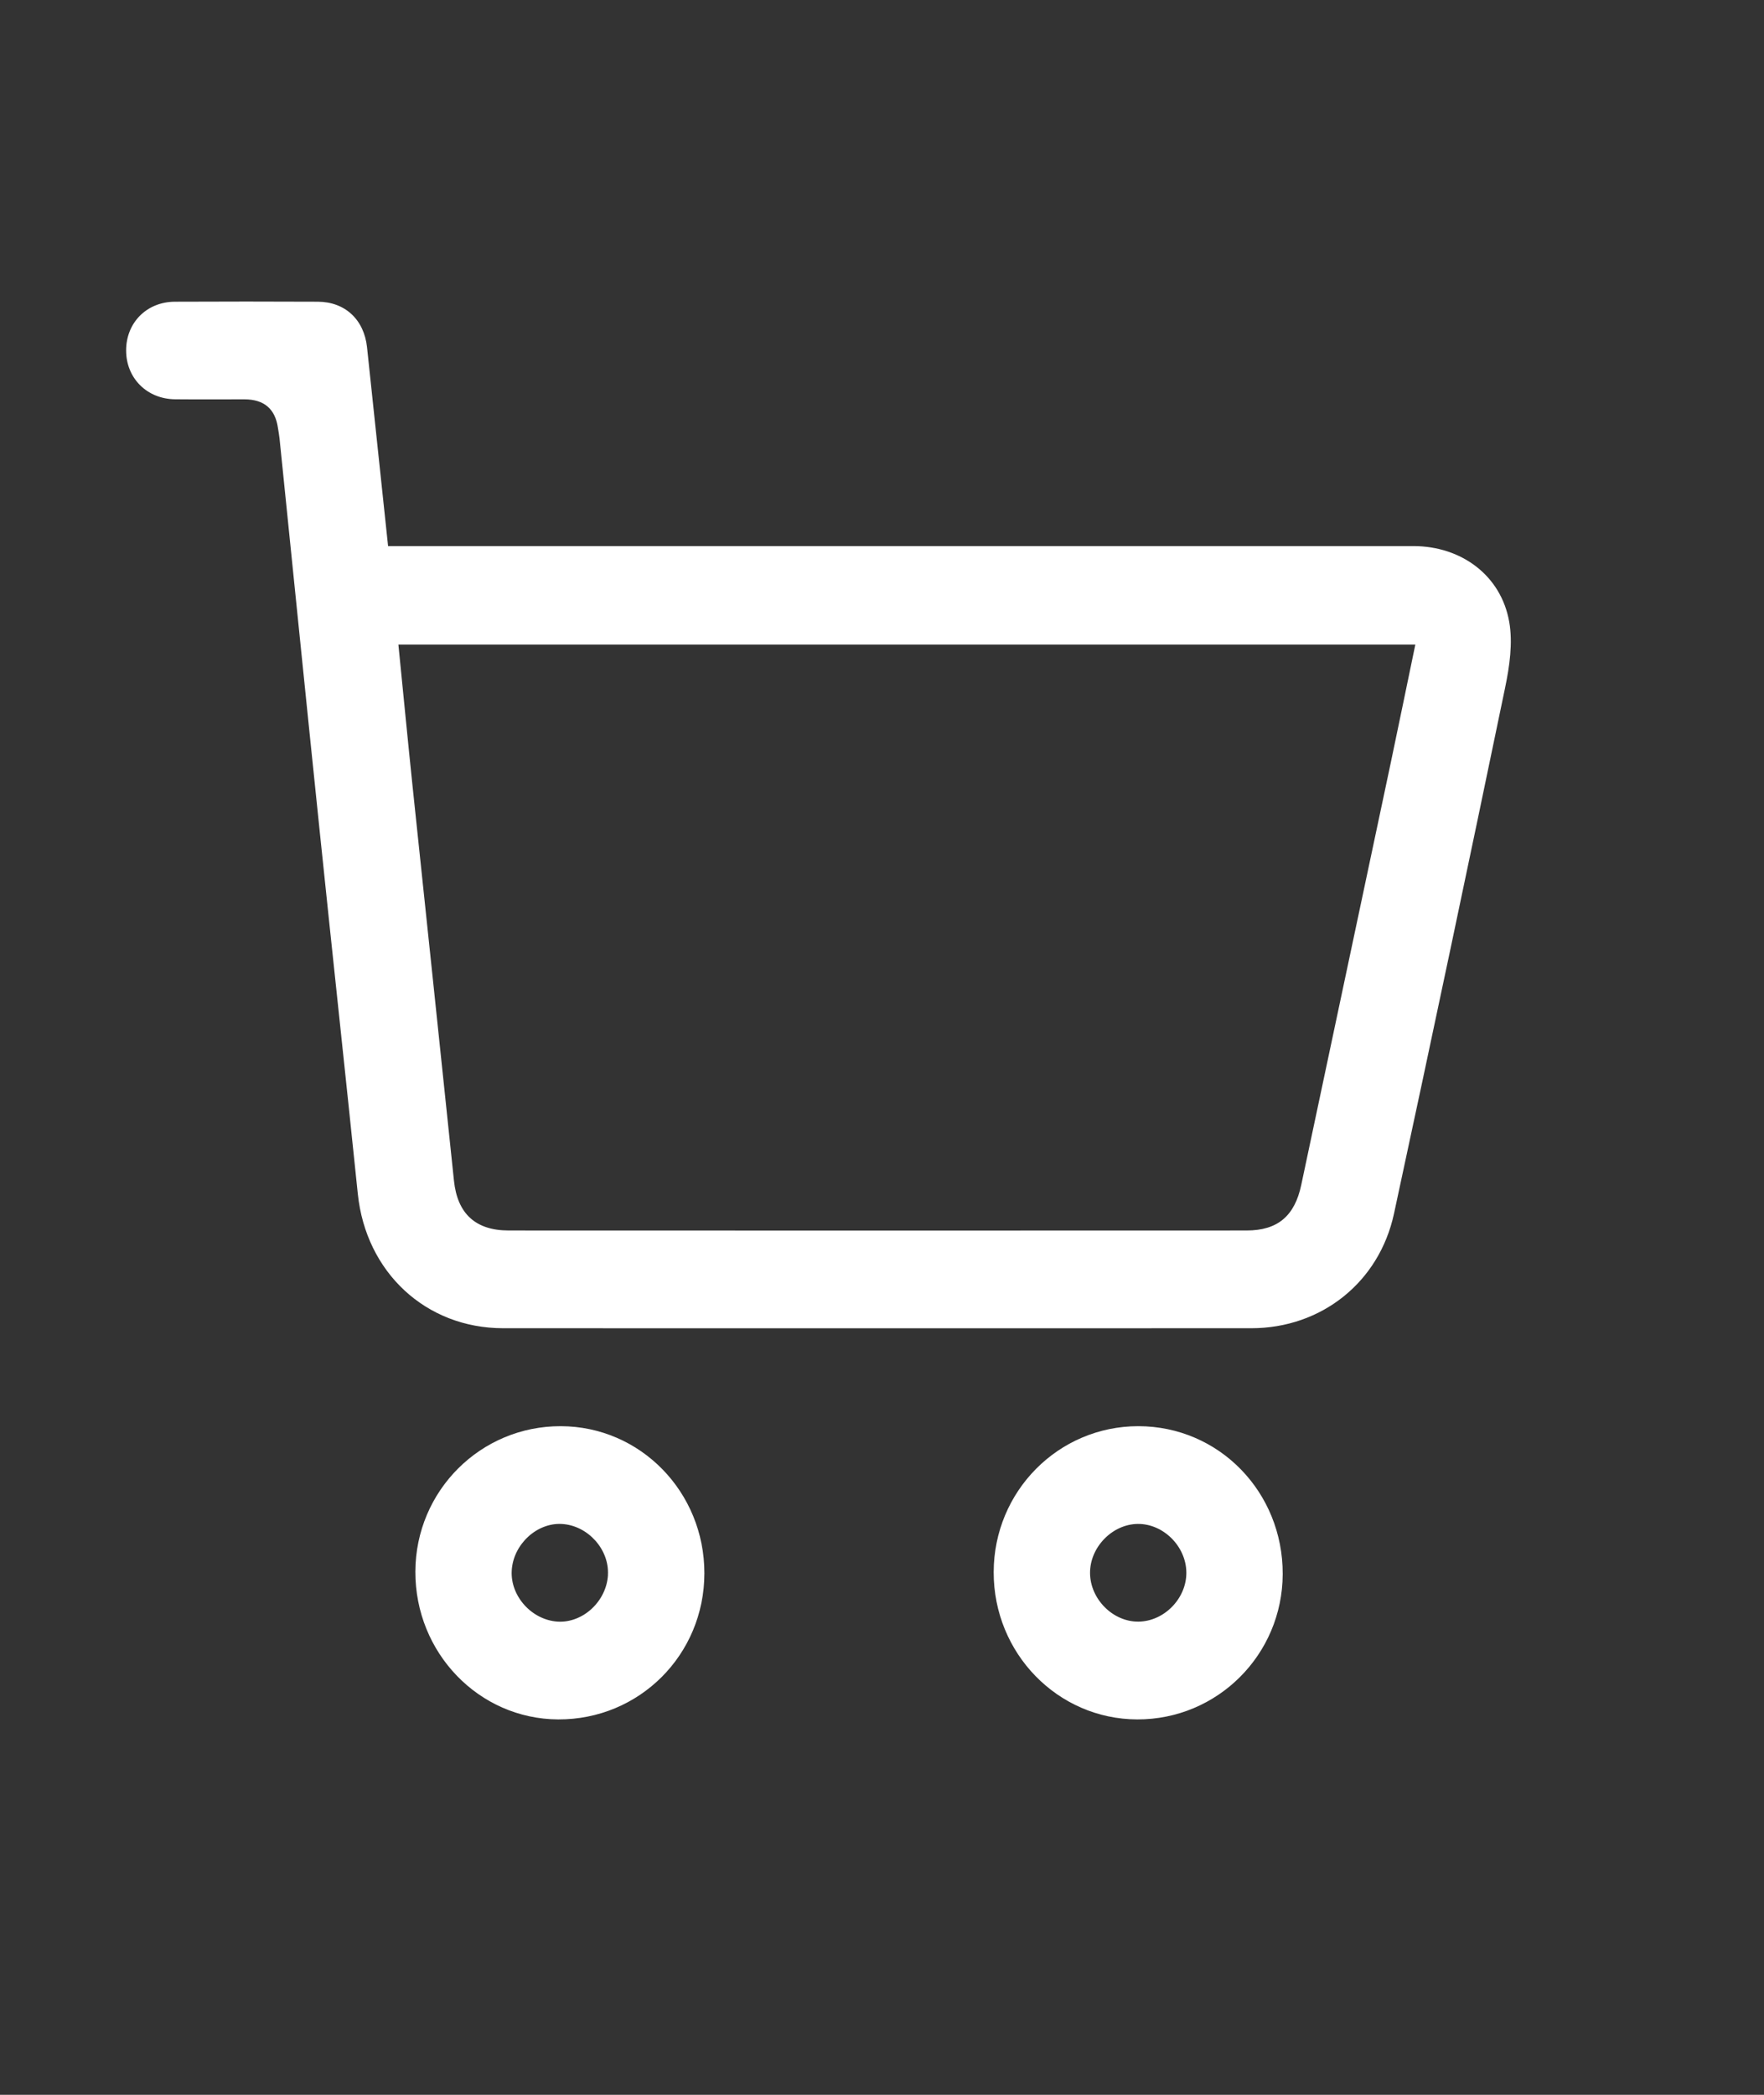 <svg width="32" height="38" viewBox="0 0 32 38" fill="none" xmlns="http://www.w3.org/2000/svg">
<rect x="0" y="0" width="32" height="38" fill="#333333" stroke="none"/>
<path d="M7.041 9.906C7.178 9.906 7.286 9.906 7.395 9.906C13.476 9.906 19.558 9.906 25.639 9.906C26.509 9.906 27.23 10.438 27.378 11.28C27.446 11.663 27.384 12.088 27.303 12.478C26.643 15.66 25.973 18.839 25.288 22.015C25.018 23.266 23.965 24.093 22.702 24.094C18.177 24.095 13.652 24.096 9.127 24.094C7.723 24.093 6.638 23.078 6.491 21.657C6.264 19.456 6.025 17.256 5.797 15.054C5.551 12.688 5.313 10.32 5.071 7.954C5.064 7.889 5.052 7.826 5.042 7.762C4.993 7.417 4.79 7.244 4.434 7.244C4.015 7.244 3.597 7.247 3.178 7.243C2.667 7.239 2.289 6.861 2.288 6.36C2.286 5.856 2.659 5.476 3.171 5.473C4.035 5.469 4.9 5.469 5.766 5.473C6.259 5.475 6.604 5.797 6.658 6.298C6.785 7.49 6.91 8.682 7.04 9.906L7.041 9.906ZM7.227 11.692C7.315 12.569 7.397 13.43 7.487 14.29C7.736 16.666 7.988 19.041 8.235 21.417C8.297 22.013 8.623 22.321 9.229 22.321C13.691 22.323 18.153 22.323 22.614 22.321C23.177 22.321 23.486 22.058 23.605 21.497C24.145 18.948 24.686 16.4 25.226 13.852C25.377 13.135 25.524 12.418 25.675 11.692H7.227Z" fill="white"/>
<path d="M10.173 25.871C11.618 25.874 12.779 27.065 12.778 28.54C12.776 30.018 11.597 31.196 10.126 31.19C8.688 31.183 7.53 29.984 7.535 28.507C7.54 27.044 8.718 25.867 10.173 25.871H10.173ZM11.028 28.57C11.055 28.107 10.665 27.673 10.195 27.645C9.739 27.617 9.31 28.015 9.283 28.49C9.256 28.954 9.647 29.387 10.117 29.416C10.575 29.443 11.001 29.048 11.029 28.57H11.028Z" fill="white"/>
<path d="M18.026 28.519C18.028 27.052 19.2 25.87 20.651 25.871C22.112 25.872 23.274 27.064 23.269 28.555C23.264 30.016 22.085 31.194 20.63 31.19C19.188 31.186 18.024 29.992 18.026 28.519ZM21.521 28.524C21.517 28.051 21.104 27.64 20.641 27.644C20.177 27.648 19.77 28.068 19.774 28.537C19.778 29.009 20.191 29.422 20.654 29.416C21.12 29.411 21.526 28.994 21.521 28.524Z" fill="white"/>
</svg>
